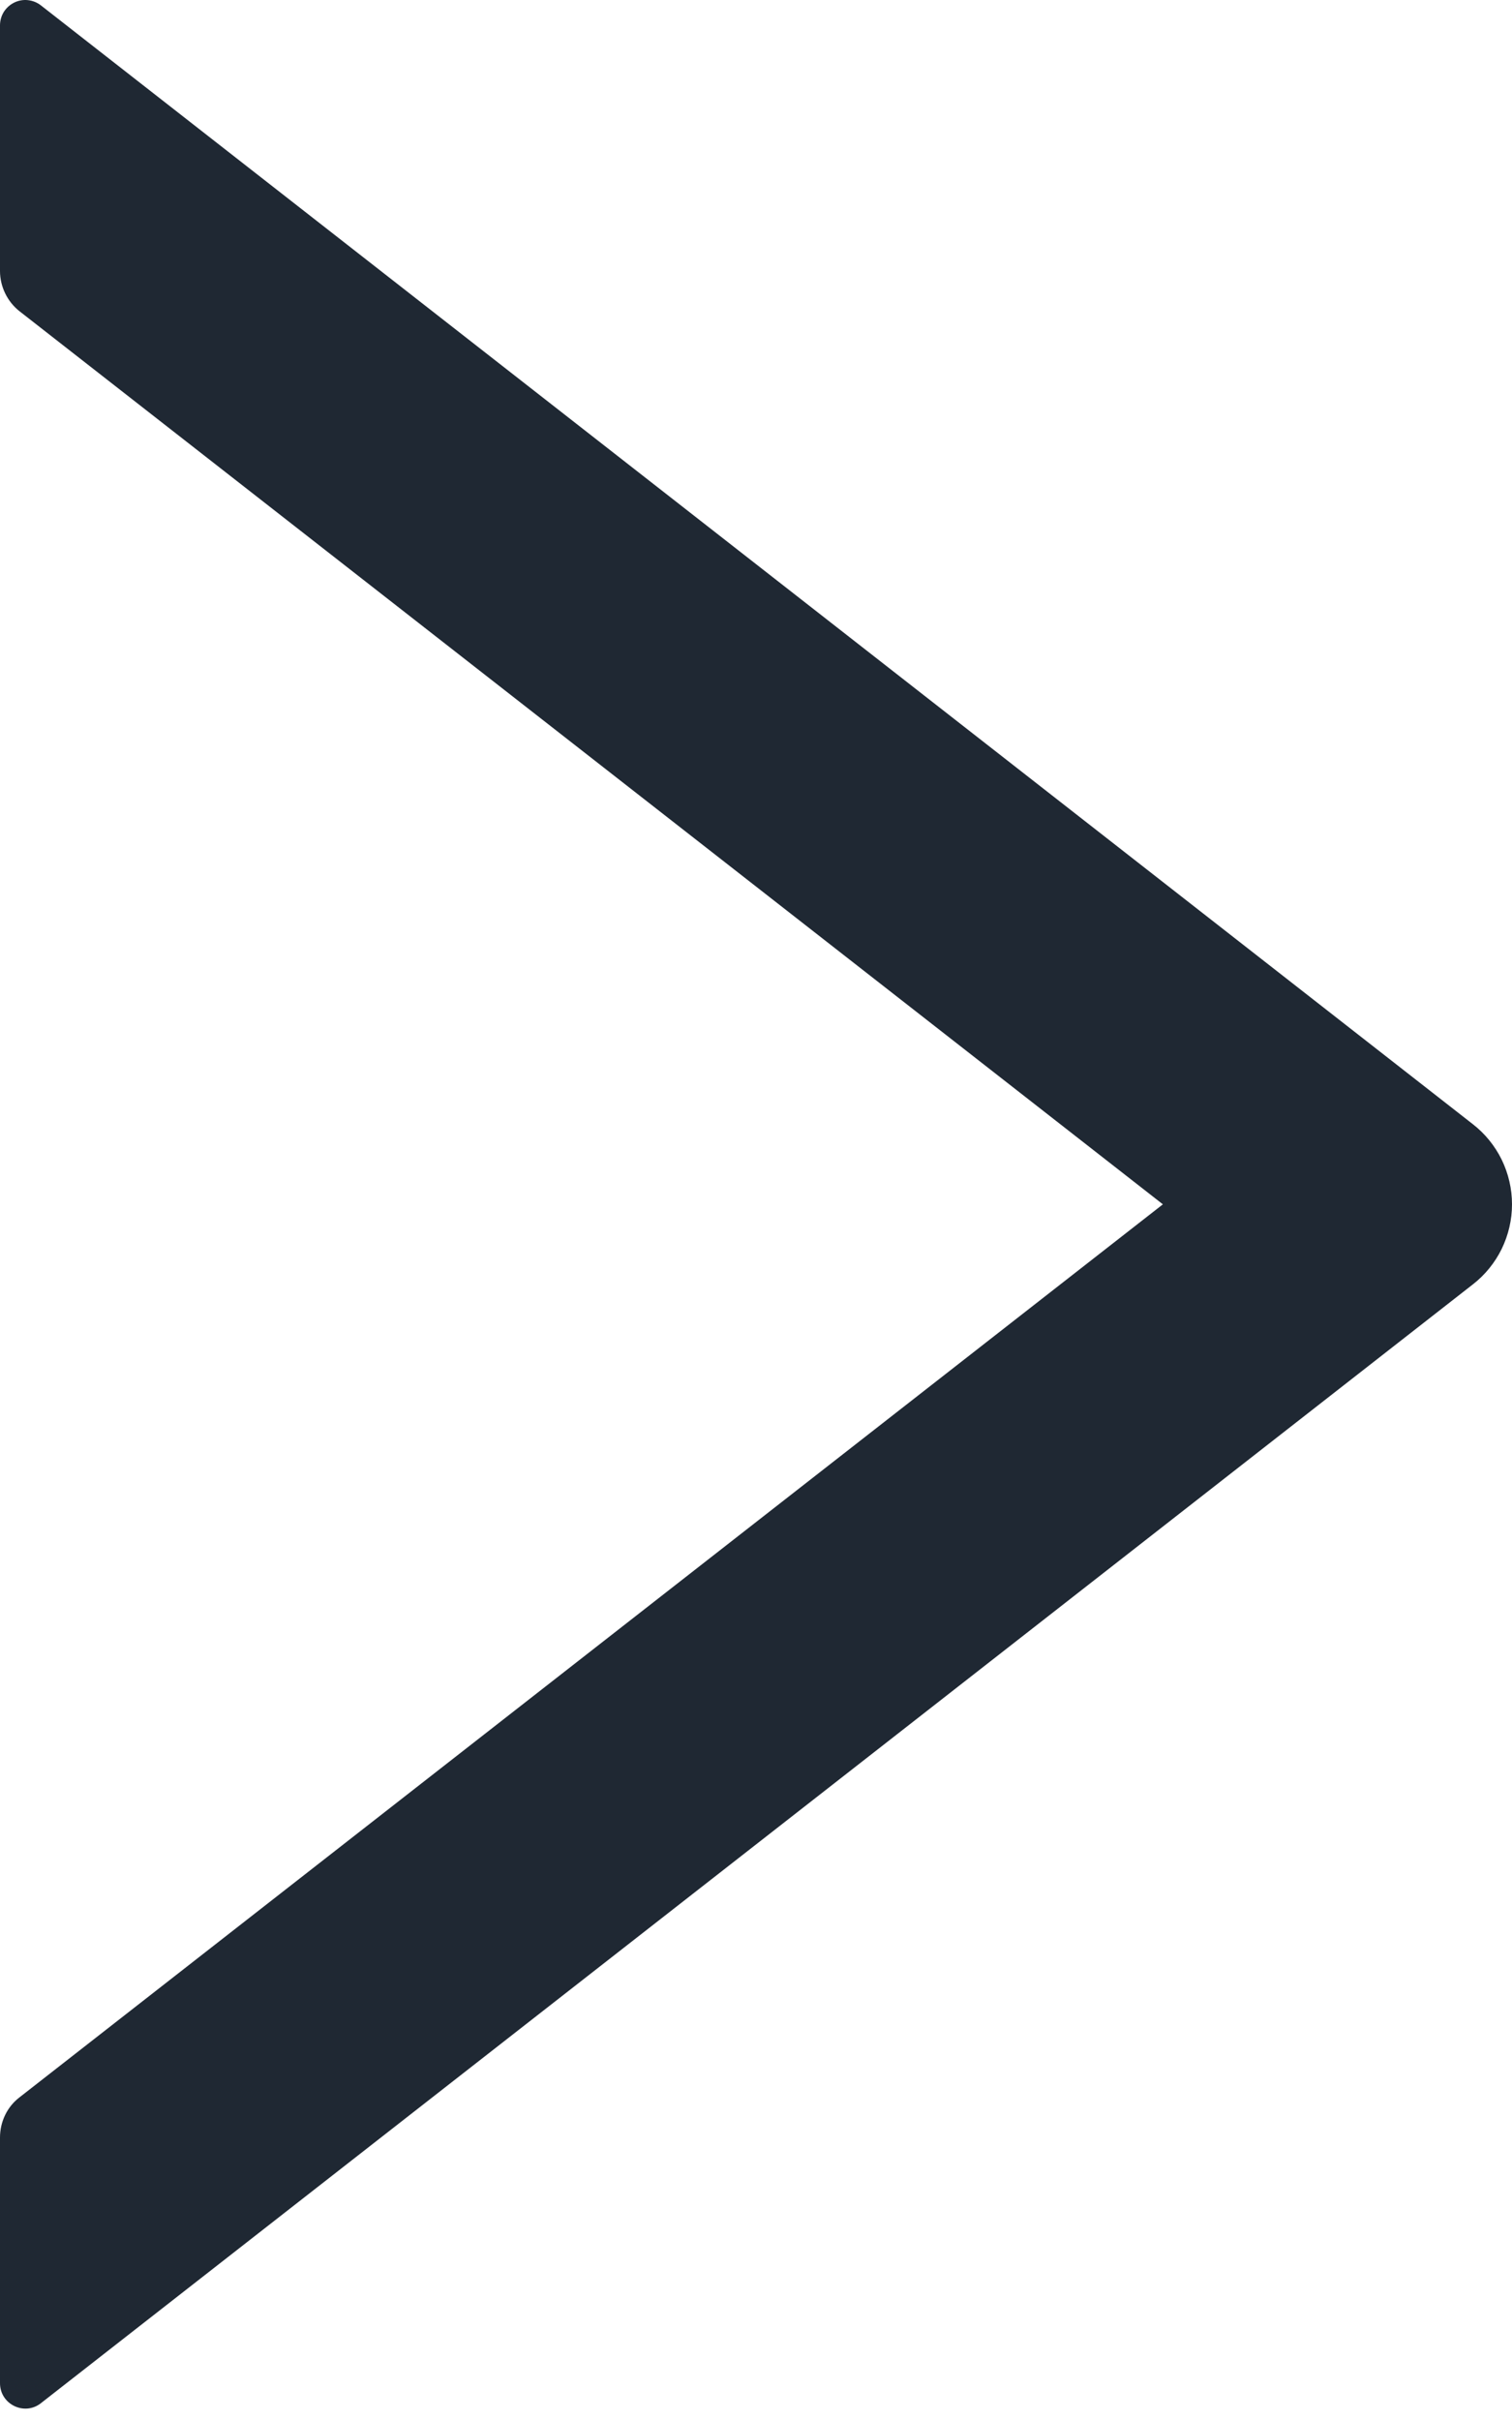 <svg width="20" height="32" viewBox="0 0 20 32" fill="none" xmlns="http://www.w3.org/2000/svg">
<path d="M19.483 14.866L0.542 0.072C0.493 0.033 0.433 0.009 0.37 0.002C0.308 -0.005 0.245 0.006 0.188 0.034C0.131 0.062 0.084 0.105 0.05 0.158C0.017 0.212 -0 0.273 3.76815e-06 0.336V3.584C3.76815e-06 3.79 0.097 3.988 0.256 4.114L15.382 15.925L0.256 27.735C0.092 27.861 3.76815e-06 28.059 3.76815e-06 28.265V31.513C3.76815e-06 31.794 0.324 31.95 0.542 31.777L19.483 16.983C19.644 16.858 19.774 16.697 19.864 16.514C19.953 16.33 20 16.129 20 15.925C20 15.72 19.953 15.519 19.864 15.335C19.774 15.152 19.644 14.991 19.483 14.866Z" fill="#1F2833"/>
</svg>
